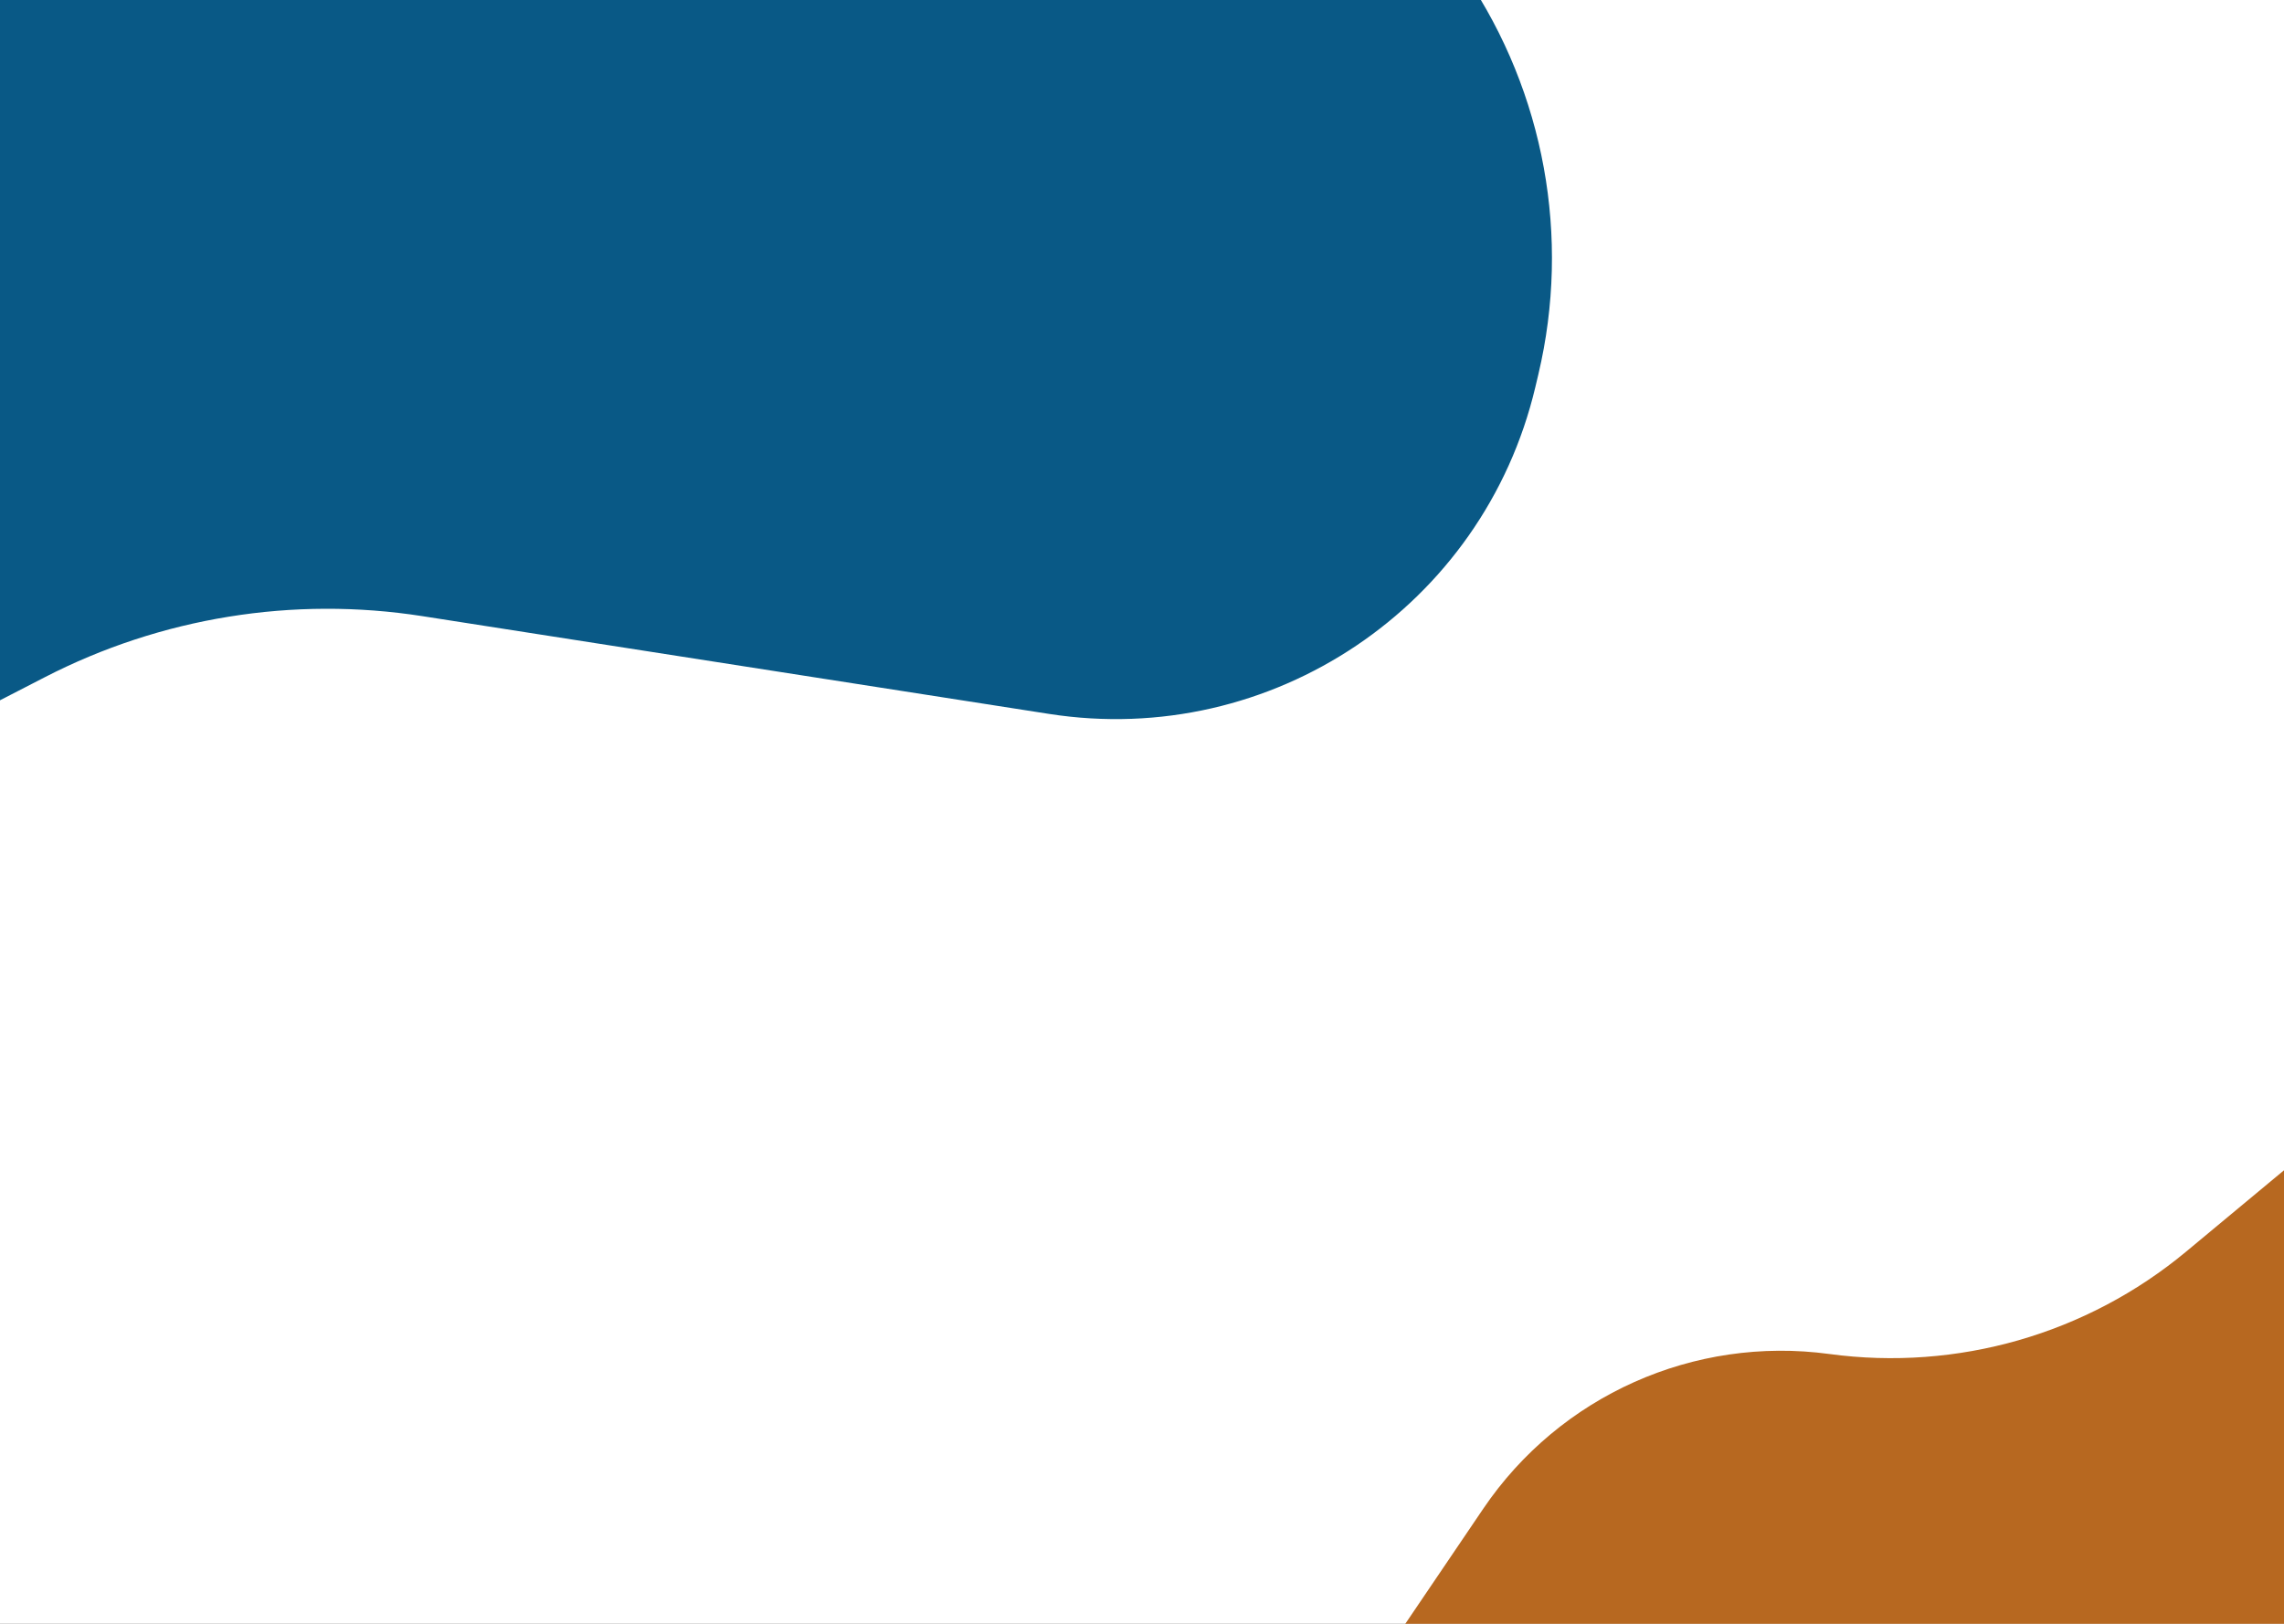 <svg width="1440" height="1024" viewBox="0 0 1440 1024" fill="none" xmlns="http://www.w3.org/2000/svg">
<rect x="0" y="0" width="1440" height="1024" fill="#333333" stroke="none"/>
<g clip-path="url(#clip0_1773_346)">
<rect width="1440" height="1024" fill="white"/>
<path d="M-92 -36H910L924.163 -14.987C973.779 58.629 990.365 149.634 969.907 236.021L967.987 244.133C935.258 382.34 801.701 472.1 661.37 450.202L266.323 388.556C184.884 375.848 101.514 389.336 28.237 427.075L-92 489V-36Z" fill="#095986"/>
<path d="M935.16 951.413C983.455 880.102 1067.98 842.305 1153.33 853.856C1234.05 864.781 1315.66 841.36 1378.3 789.288L1440 738V1024H886L935.16 951.413Z" fill="#B76820"/>
</g>
<defs>
<clipPath id="clip0_1773_346">
<rect width="1440" height="1024" fill="white"/>
</clipPath>
</defs>
</svg>
